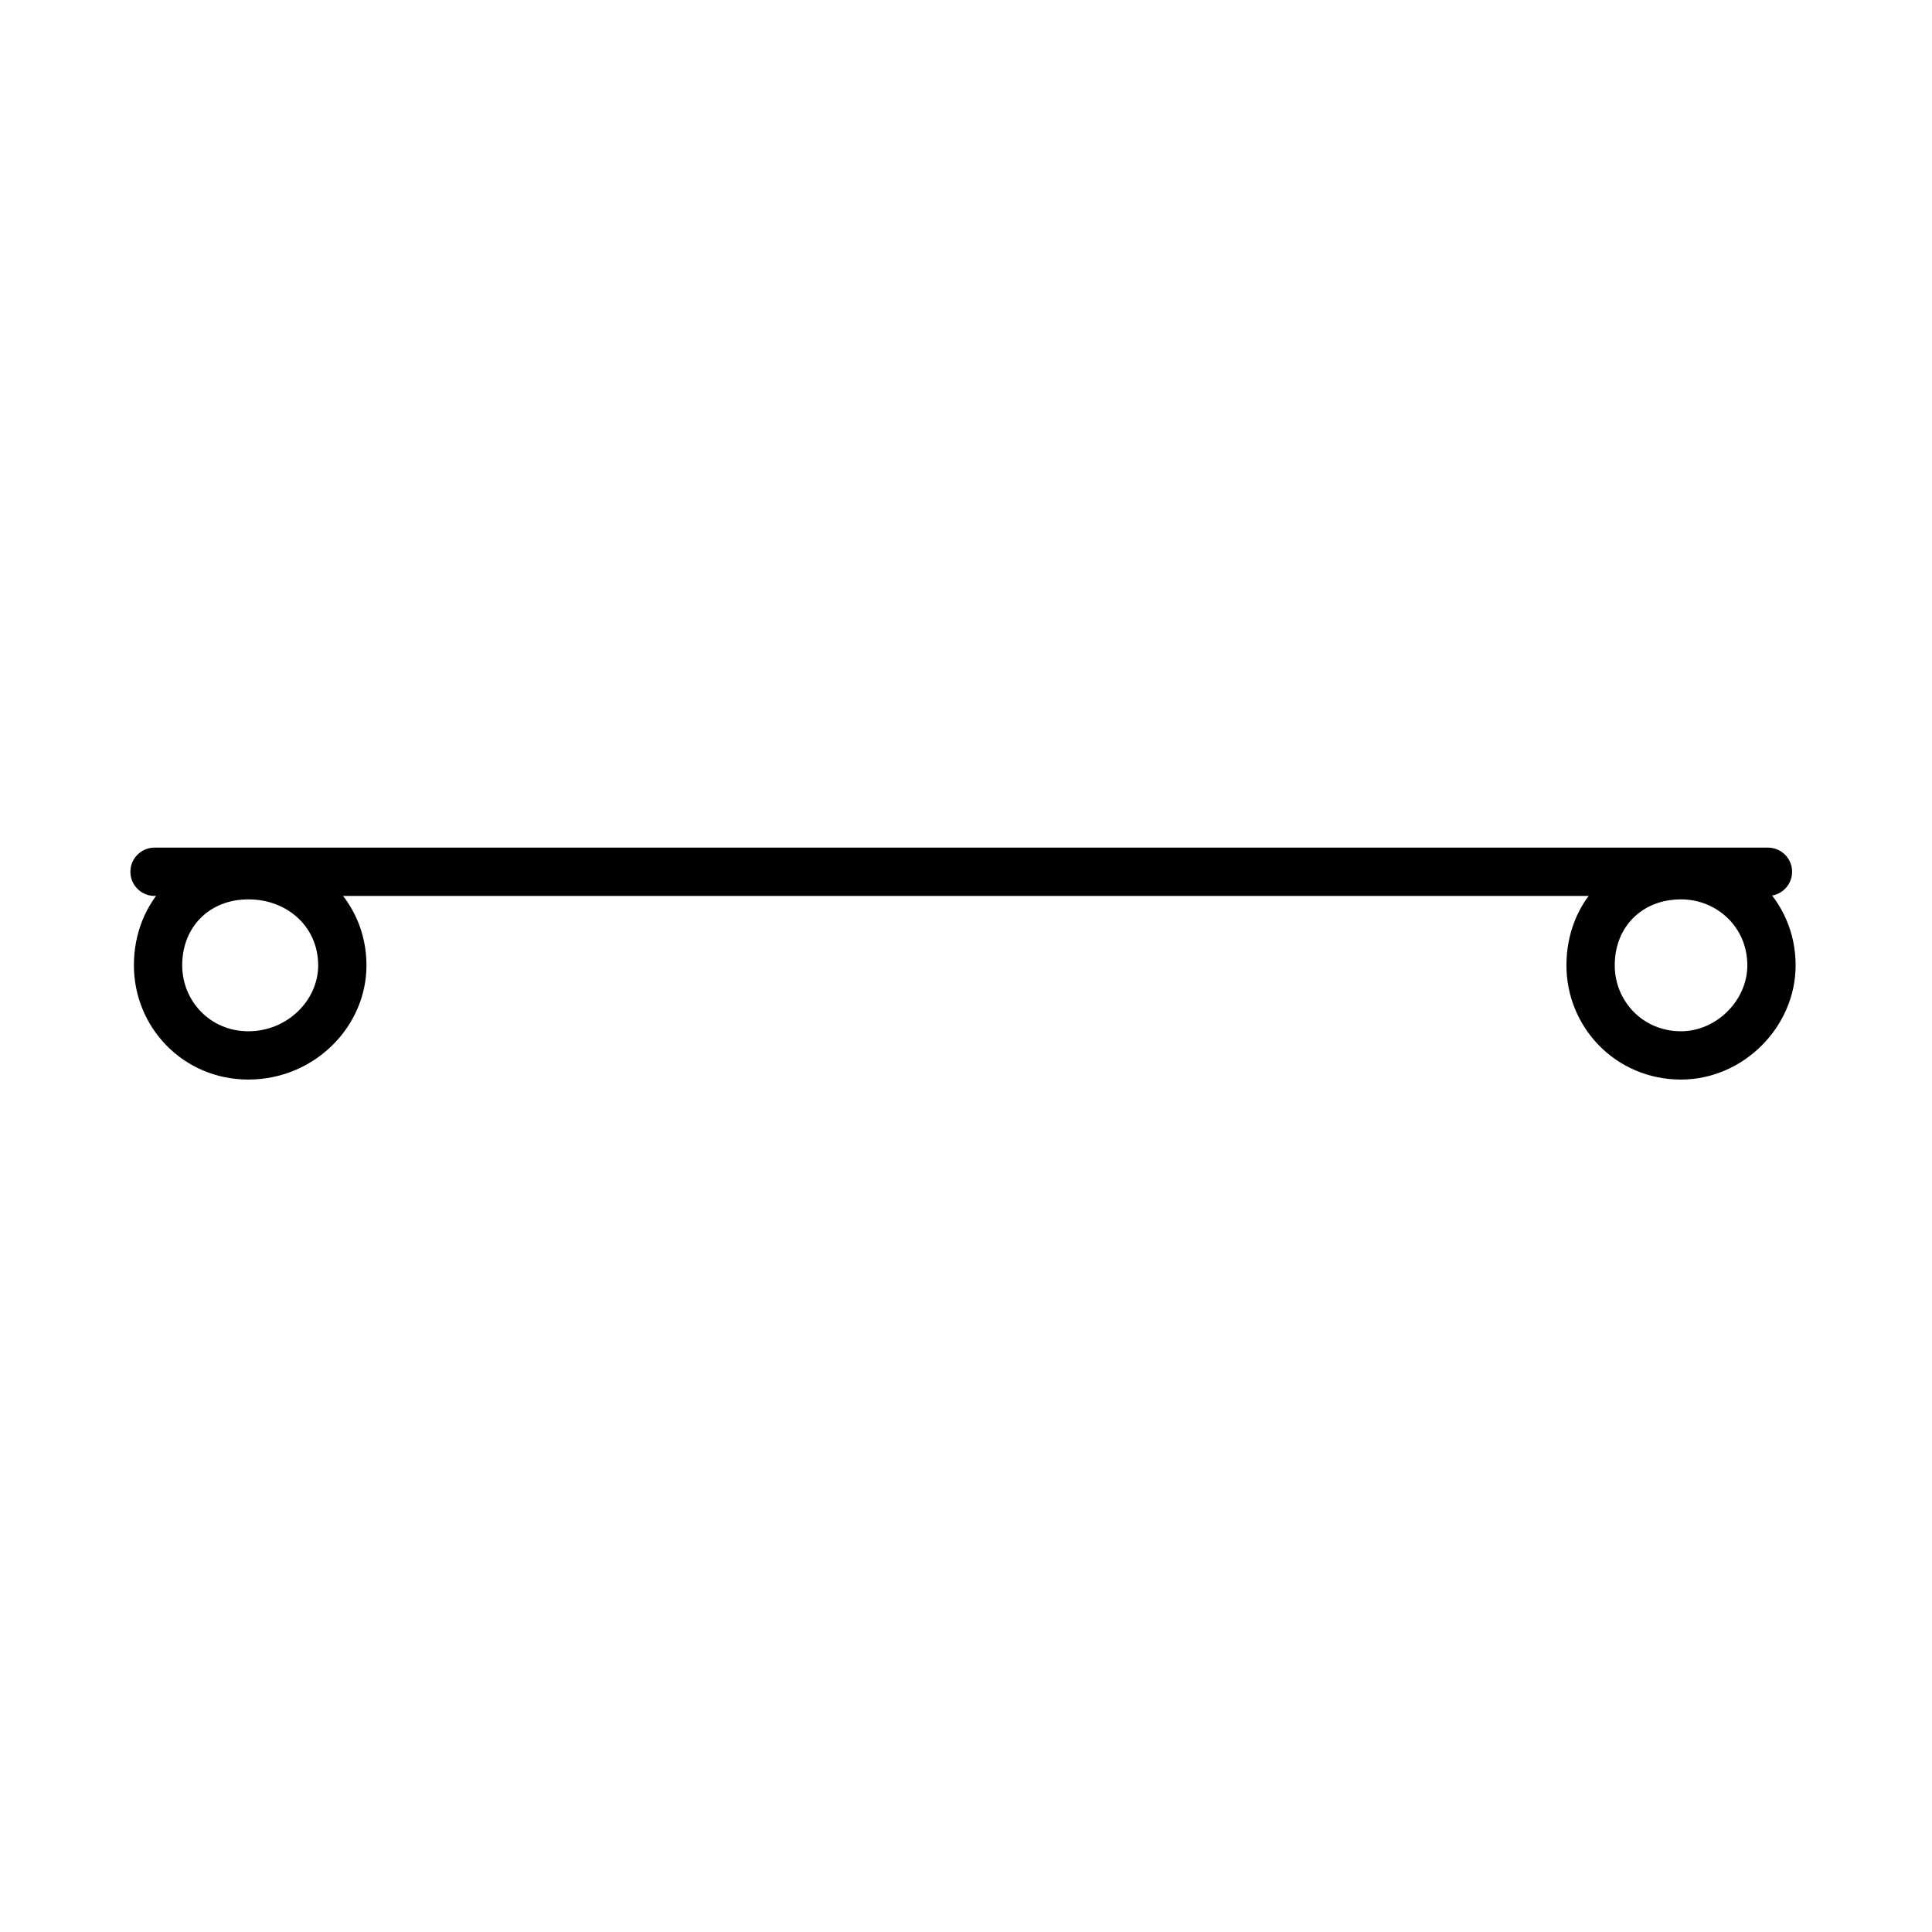 <?xml version="1.0" encoding="utf-8"?>
<!-- Generator: Adobe Illustrator 13.0.1, SVG Export Plug-In . SVG Version: 6.00 Build 14948)  -->
<!DOCTYPE svg PUBLIC "-//W3C//DTD SVG 1.1//EN" "http://www.w3.org/Graphics/SVG/1.1/DTD/svg11.dtd">
<svg version="1.1" id="_0.SNG-U----------" xmlns="http://www.w3.org/2000/svg" xmlns:xlink="http://www.w3.org/1999/xlink" x="0px"
	 y="0px" width="400px" height="400px" viewBox="0 0 400 400" enable-background="new 0 0 400 400" xml:space="preserve">
<g>
	<path fill="none" stroke="#000000" stroke-width="10" stroke-linecap="round" d="M70.874,199.865
		c0-10.771-8.652-18.661-19.443-18.661c-10.788,0-18.707,7.89-18.707,18.661c0,10.036,7.922,18.646,18.707,18.646
		C62.225,218.512,70.874,209.901,70.874,199.865z"/>
	<path fill="none" stroke="#000000" stroke-width="10" stroke-linecap="round" d="M366.765,199.865
		c0-10.771-8.648-18.661-18.724-18.661c-10.806,0-18.727,7.89-18.727,18.661c0,10.036,7.927,18.646,18.727,18.646
		C358.116,218.512,366.765,209.901,366.765,199.865z"/>
	
		<line fill="none" stroke="#000000" stroke-width="10" stroke-linecap="round" x1="31.996" y1="180.489" x2="366.033" y2="180.489"/>
</g>
</svg>
